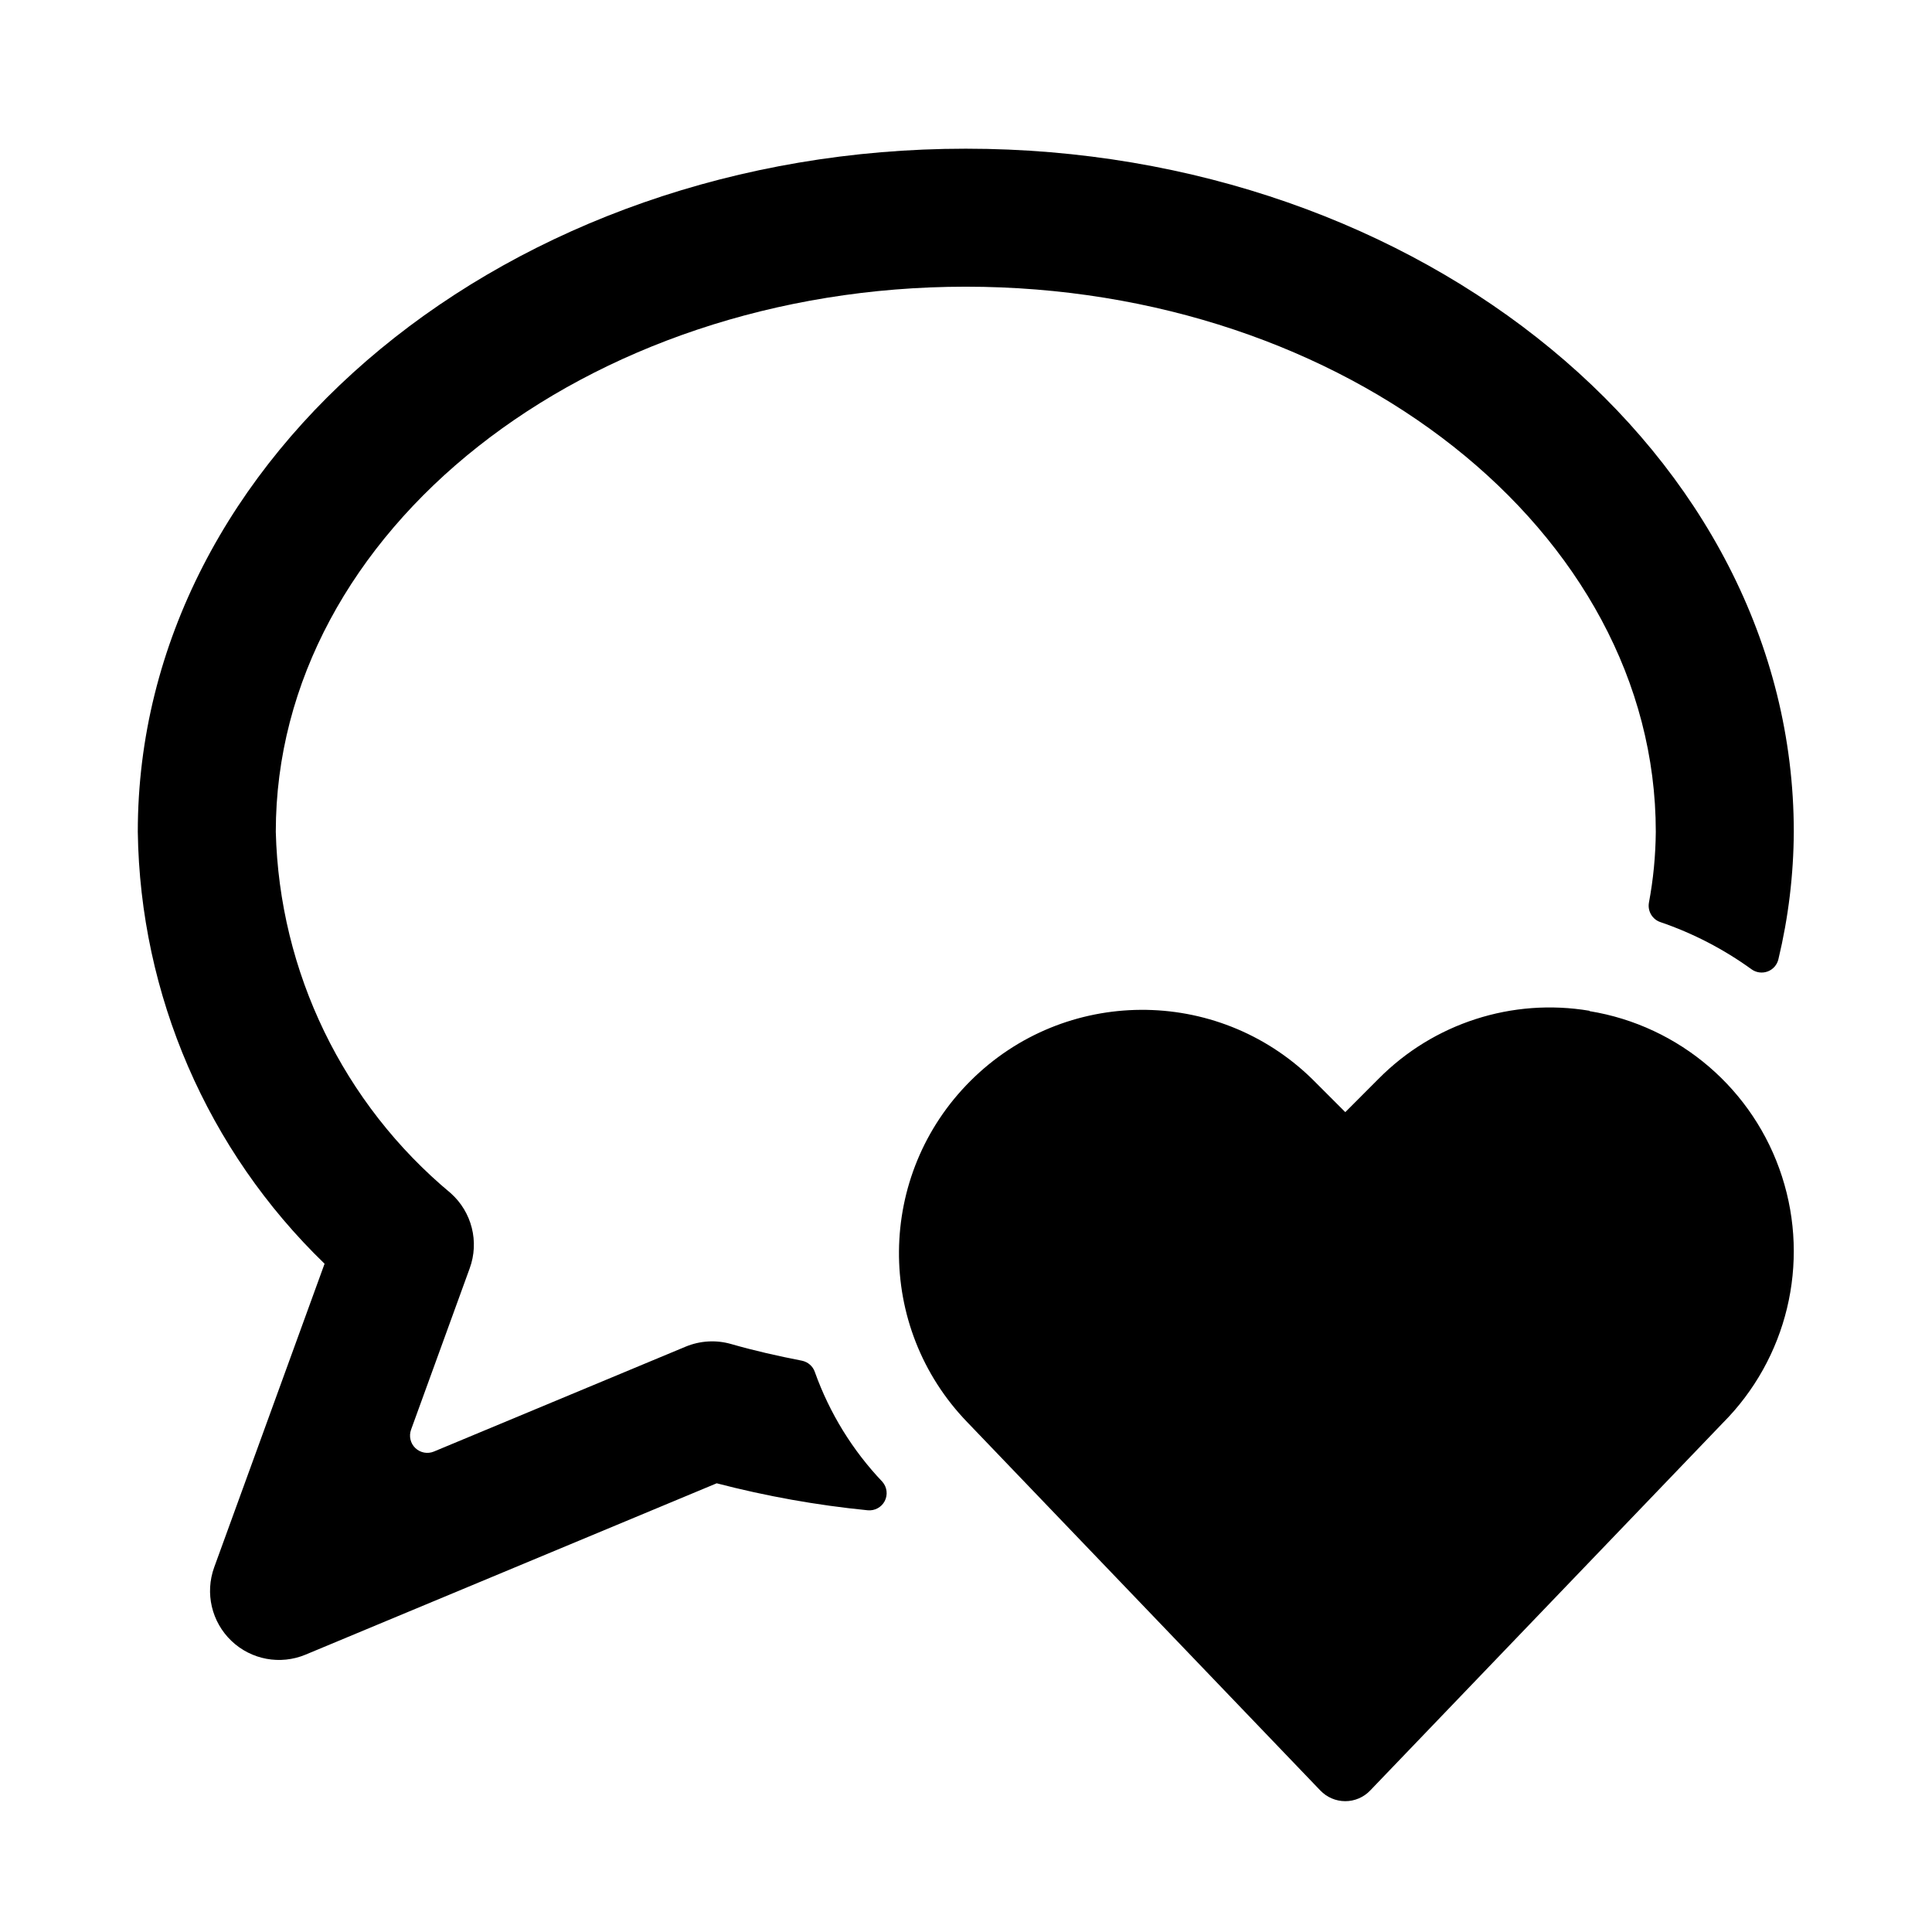 <svg width="28" height="28" viewBox="0 0 28 28" fill="none" xmlns="http://www.w3.org/2000/svg">
<path d="M11.81 19.886C11.782 19.801 11.71 19.738 11.621 19.72C11.277 19.653 10.935 19.576 10.597 19.479C10.379 19.416 10.146 19.43 9.936 19.517L6.288 21.037C6.197 21.075 6.092 21.055 6.02 20.987C5.948 20.919 5.924 20.814 5.957 20.721L6.807 18.382C6.948 17.997 6.839 17.566 6.533 17.293C4.972 15.995 4.048 14.085 3.997 12.055C3.997 7.697 8.483 4.155 13.997 4.155C19.511 4.155 23.997 7.701 23.997 12.055C23.994 12.401 23.961 12.745 23.897 13.085C23.877 13.207 23.948 13.325 24.064 13.364C24.536 13.525 24.981 13.756 25.385 14.048C25.453 14.097 25.541 14.108 25.619 14.079C25.697 14.05 25.755 13.983 25.774 13.902C25.919 13.297 25.994 12.677 25.997 12.055C25.997 6.594 20.615 2.155 13.997 2.155C7.379 2.155 1.997 6.594 1.997 12.055C2.03 14.419 3.004 16.672 4.704 18.315L3.104 22.715C2.969 23.088 3.066 23.506 3.354 23.781C3.641 24.055 4.063 24.133 4.429 23.98L10.387 21.497C11.105 21.684 11.837 21.815 12.575 21.888C12.677 21.898 12.775 21.845 12.822 21.755C12.869 21.664 12.856 21.553 12.789 21.476C12.355 21.02 12.022 20.479 11.81 19.886Z" fill="currentColor"/>
<path d="M23.036 14.649C21.917 14.461 20.776 14.829 19.978 15.636L19.497 16.118L19.015 15.636C17.635 14.291 15.43 14.303 14.065 15.665C12.7 17.026 12.681 19.231 14.022 20.615L19.135 25.949C19.23 26.048 19.36 26.104 19.497 26.104C19.633 26.104 19.764 26.048 19.858 25.949L24.964 20.627C25.9 19.691 26.233 18.31 25.826 17.051C25.42 15.792 24.342 14.866 23.036 14.654V14.649Z" fill="currentColor"/>
</svg>
